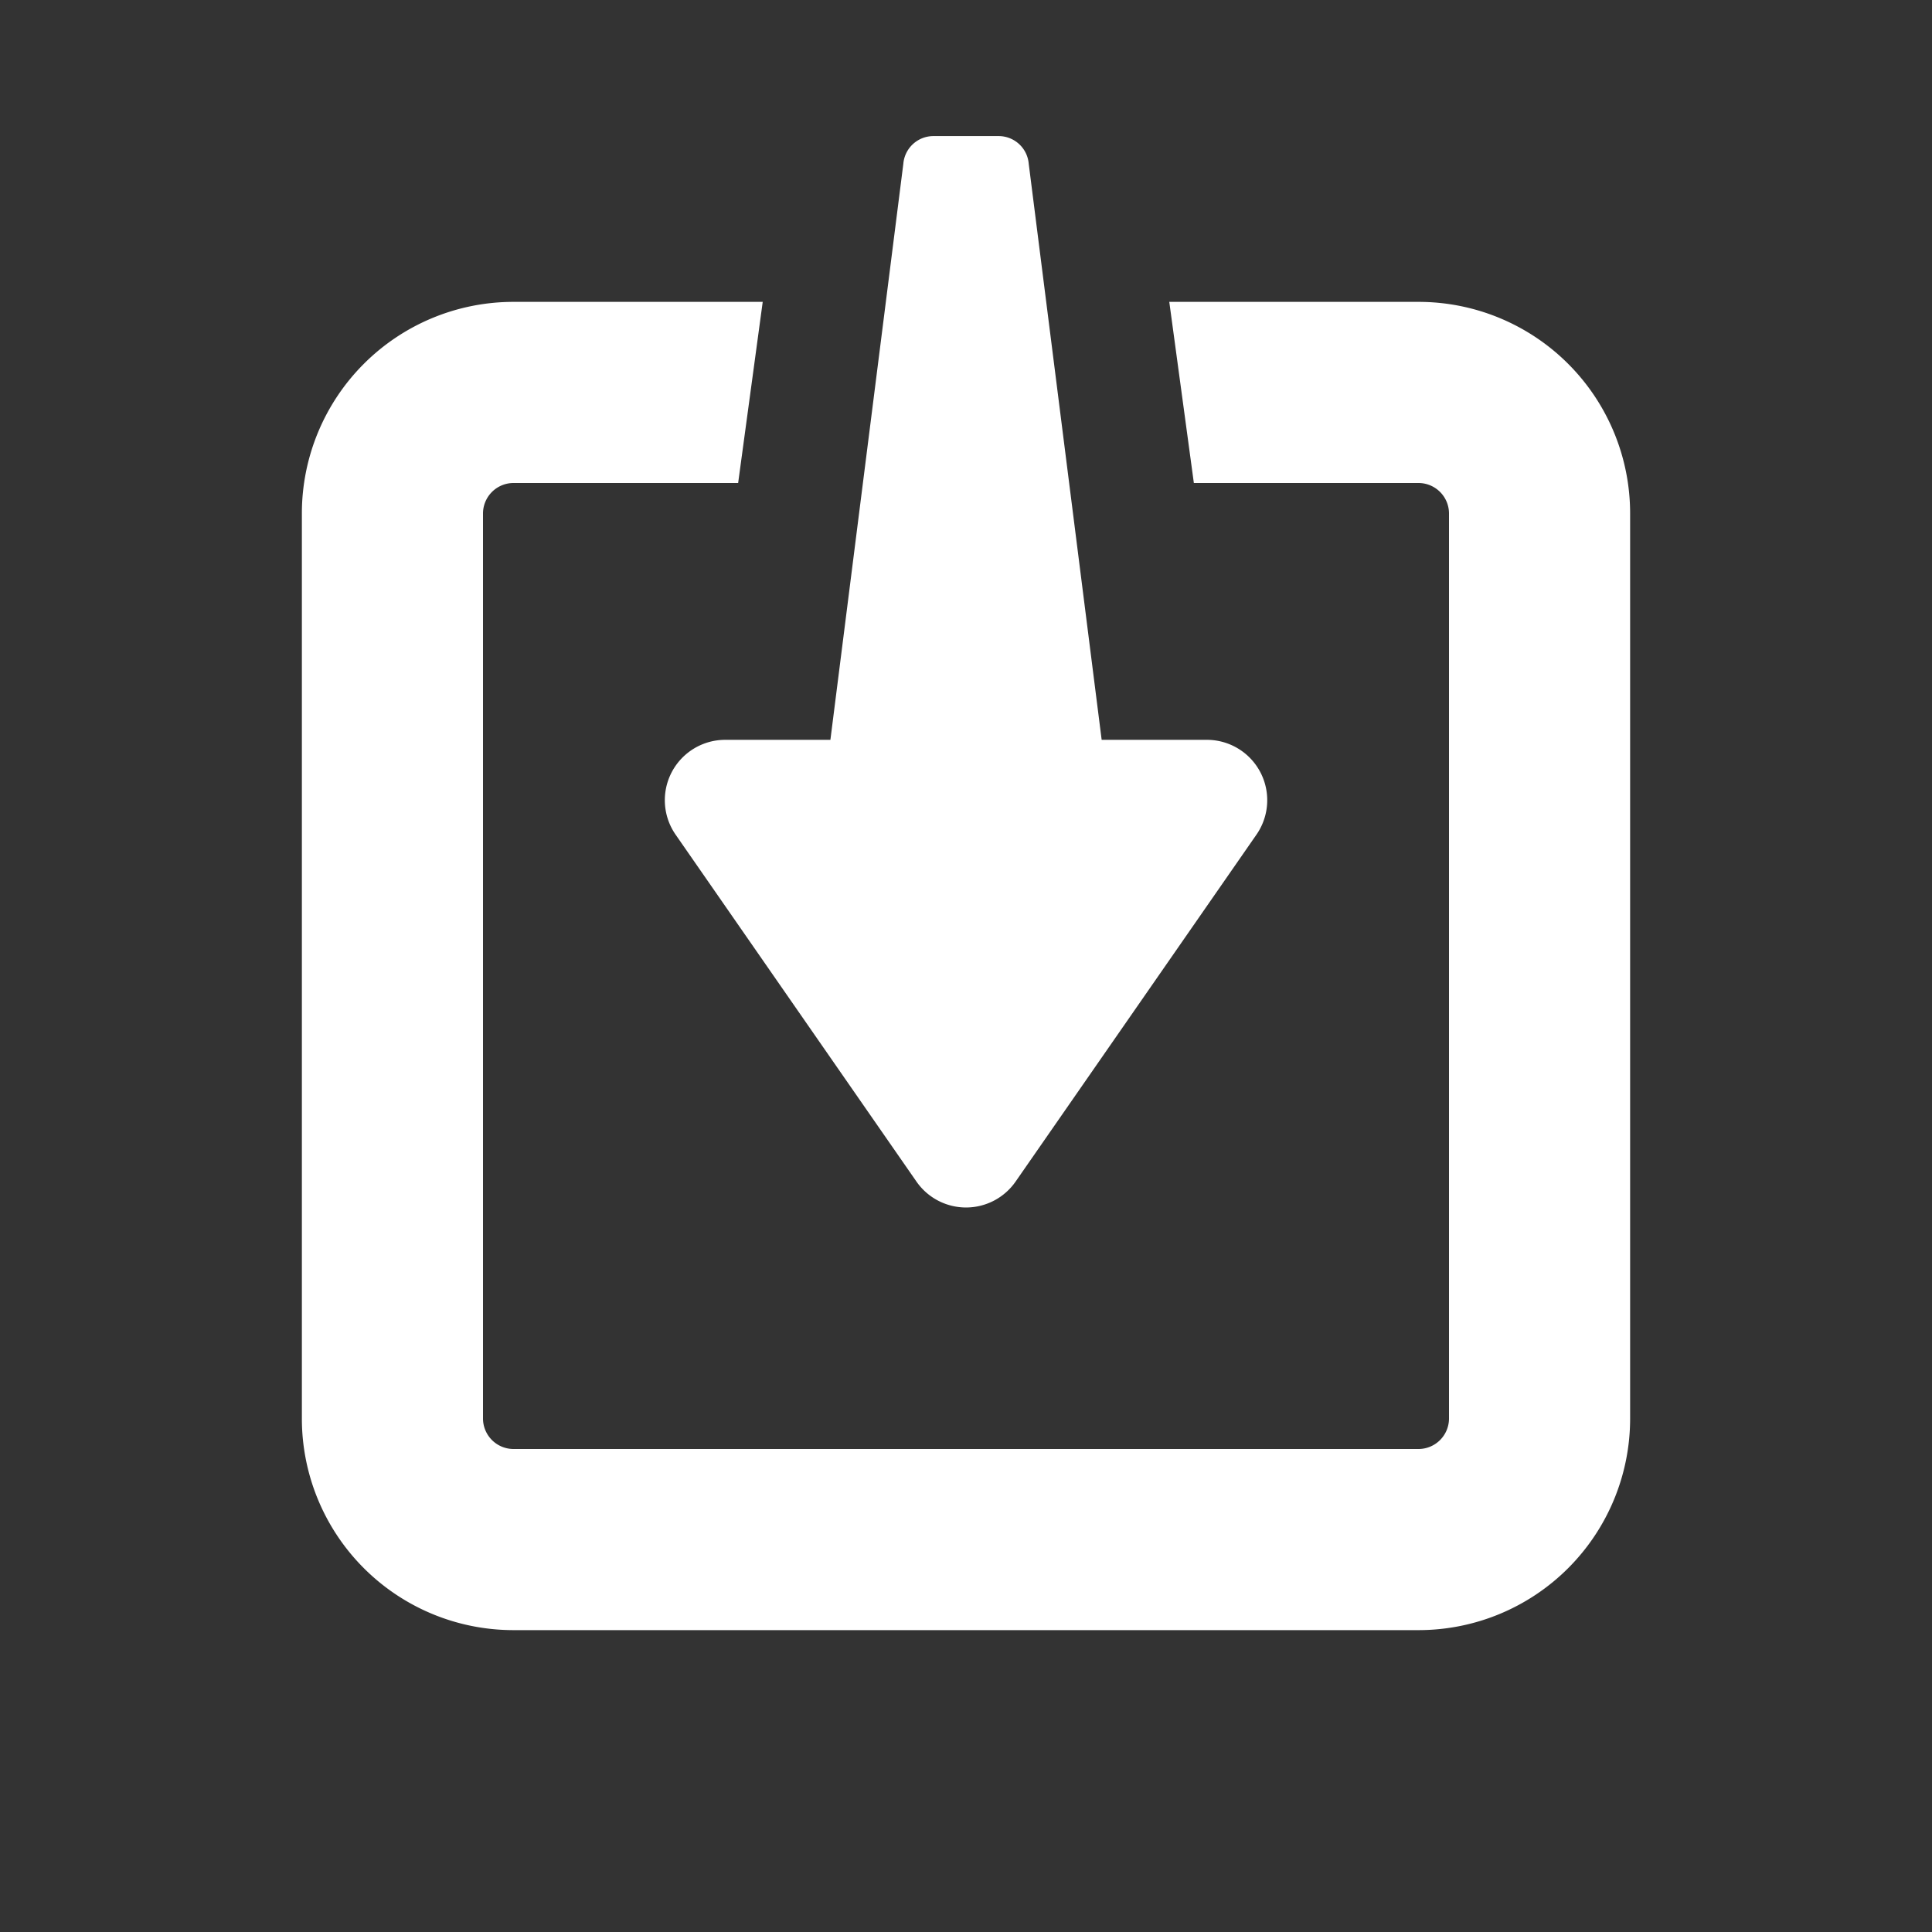 <svg id="glyphicons-basic" xmlns="http://www.w3.org/2000/svg" viewBox="0 0 32 32">
  <rect x="0" y="0" width="32" height="32" fill="#333333" stroke="none"/>
  <path id="square-download" d="M27,8.5v15A3.504,3.504,0,0,1,23.5,27H8.5A3.504,3.504,0,0,1,5,23.5V8.5A3.504,3.504,0,0,1,8.5,5h4.133l-.407,3H8.5a.506.506,0,0,0-.5.5v15a.506.506,0,0,0,.5.5h15a.506.506,0,0,0,.5-.5V8.5a.506.506,0,0,0-.5-.5H19.774l-.407-3H23.5A3.504,3.504,0,0,1,27,8.5ZM11.19,13.824l3.989,5.746a1.0 1,0,0,0,1.643,0l3.989-5.746a1,1,0,0,0-.821-1.57H18.247l-1.208-9.541a.5.5,0,0,0-.498-.459H15.46a.5.5,0,0,0-.498.459l-1.208,9.541H12.011A1,1,0,0,0,11.19,13.824Z" fill="#FFF"/>
</svg>
